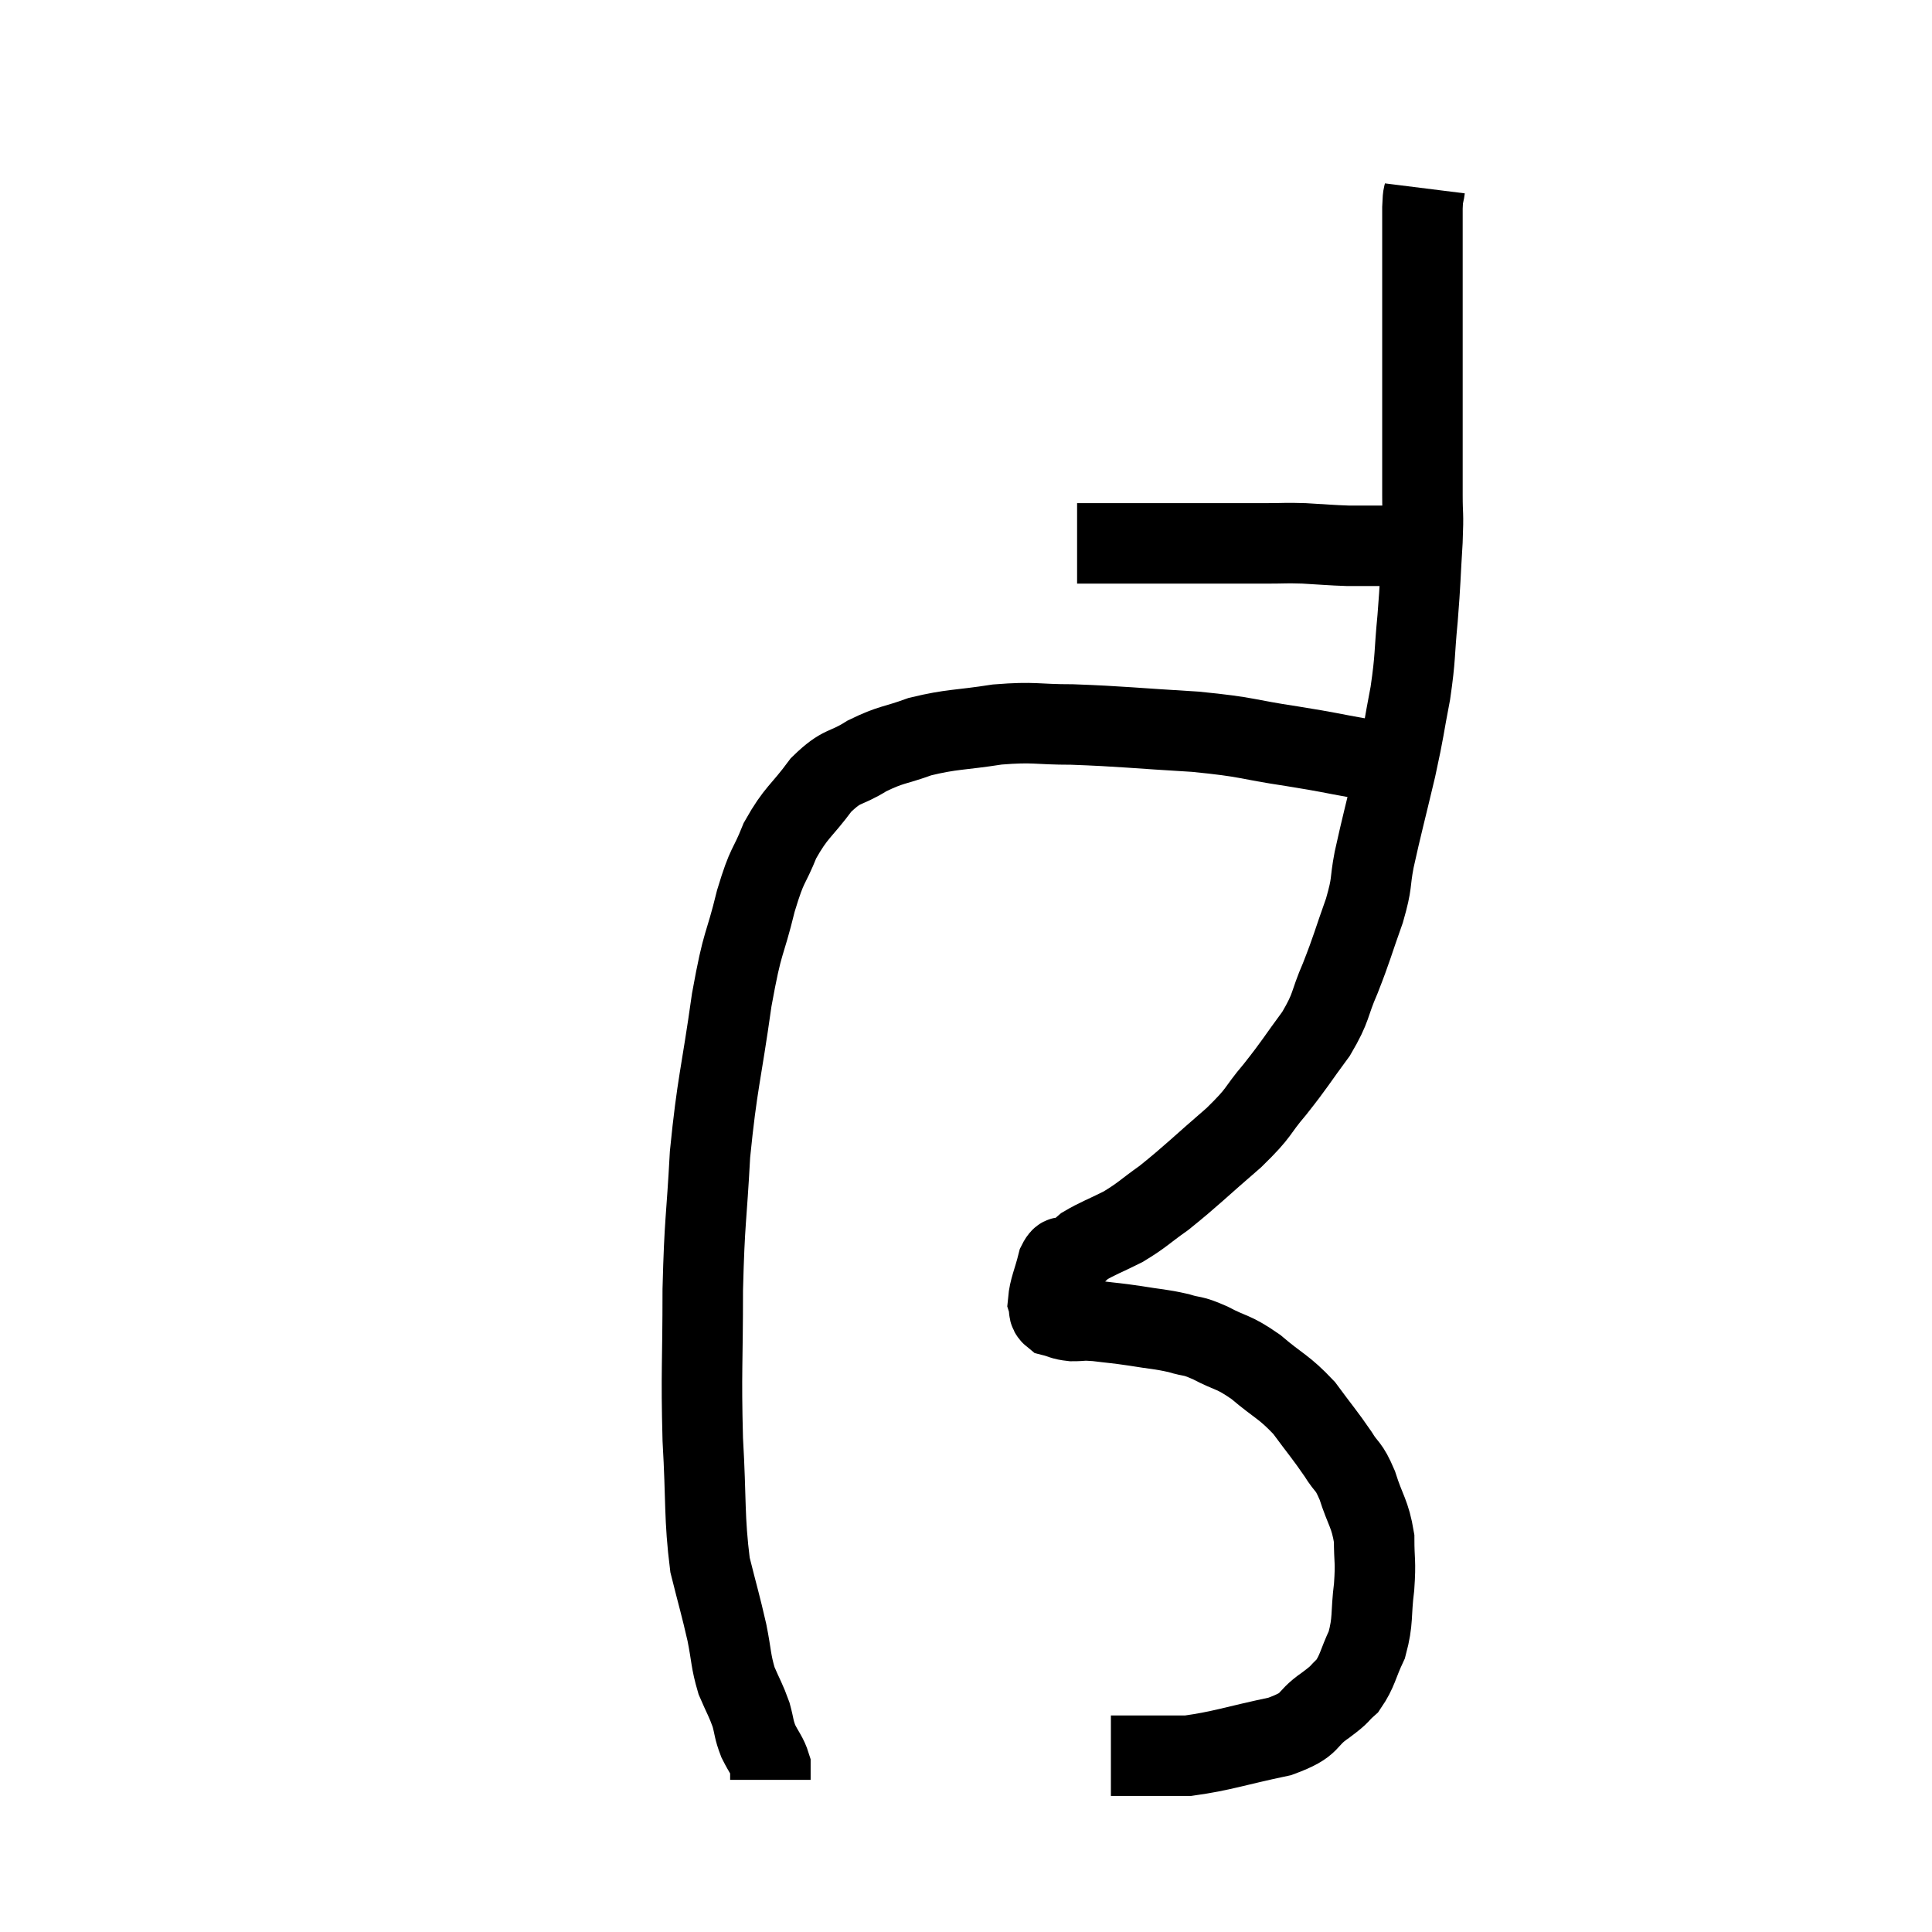 <svg width="48" height="48" viewBox="0 0 48 48" xmlns="http://www.w3.org/2000/svg"><path d="M 26.76 13.5 C 26.91 13.5, 26.88 13.5, 27.06 13.5 C 27.27 13.5, 27.21 13.5, 27.48 13.5 C 27.81 13.5, 27.705 13.5, 28.14 13.5 C 28.68 13.5, 28.845 13.5, 29.22 13.5 C 29.43 13.5, 29.265 13.5, 29.64 13.5 C 30.18 13.5, 30.255 13.5, 30.72 13.5 C 31.11 13.5, 31.08 13.5, 31.5 13.5 C 31.95 13.5, 31.905 13.485, 32.4 13.5 C 32.94 13.53, 33.045 13.545, 33.48 13.56 C 33.81 13.56, 33.825 13.56, 34.14 13.56 C 34.44 13.56, 34.47 13.56, 34.74 13.56 C 34.98 13.56, 35.1 13.56, 35.22 13.56 C 35.22 13.56, 35.22 13.56, 35.22 13.56 L 35.22 13.56" fill="none" stroke="black" stroke-width="2"></path><path d="M 35.4 4.68 C 35.37 4.92, 35.355 4.74, 35.34 5.16 C 35.34 5.76, 35.34 5.79, 35.34 6.36 C 35.34 6.9, 35.34 6.975, 35.34 7.44 C 35.34 7.83, 35.34 7.725, 35.34 8.22 C 35.34 8.82, 35.34 8.805, 35.34 9.42 C 35.34 10.05, 35.34 9.96, 35.34 10.68 C 35.34 11.49, 35.34 11.61, 35.34 12.3 C 35.34 12.87, 35.37 12.675, 35.34 13.44 C 35.28 14.4, 35.295 14.415, 35.22 15.36 C 35.13 16.29, 35.175 16.29, 35.04 17.22 C 34.86 18.15, 34.905 18.045, 34.68 19.08 C 34.41 20.22, 34.335 20.475, 34.14 21.36 C 34.02 21.99, 34.11 21.885, 33.9 22.62 C 33.6 23.46, 33.6 23.535, 33.3 24.3 C 33 24.99, 33.105 24.99, 32.7 25.68 C 32.19 26.37, 32.19 26.415, 31.68 27.06 C 31.17 27.66, 31.35 27.585, 30.66 28.26 C 29.79 29.01, 29.61 29.205, 28.92 29.76 C 28.41 30.12, 28.395 30.18, 27.9 30.48 C 27.42 30.72, 27.27 30.765, 26.94 30.96 C 26.76 31.11, 26.745 31.155, 26.58 31.26 C 26.43 31.32, 26.415 31.11, 26.28 31.38 C 26.16 31.86, 26.07 32.01, 26.04 32.34 C 26.1 32.52, 26.01 32.58, 26.16 32.7 C 26.4 32.76, 26.37 32.79, 26.64 32.82 C 26.94 32.82, 26.85 32.79, 27.24 32.82 C 27.72 32.88, 27.69 32.865, 28.2 32.94 C 28.74 33.03, 28.815 33.015, 29.28 33.12 C 29.67 33.24, 29.58 33.15, 30.06 33.36 C 30.63 33.66, 30.615 33.555, 31.2 33.96 C 31.8 34.47, 31.89 34.44, 32.4 34.98 C 32.82 35.55, 32.91 35.64, 33.24 36.12 C 33.48 36.51, 33.495 36.375, 33.72 36.9 C 33.93 37.56, 34.035 37.59, 34.14 38.22 C 34.14 38.82, 34.185 38.76, 34.14 39.42 C 34.05 40.14, 34.125 40.245, 33.96 40.86 C 33.72 41.37, 33.735 41.505, 33.48 41.88 C 33.21 42.12, 33.36 42.045, 32.94 42.36 C 32.37 42.75, 32.655 42.825, 31.8 43.14 C 30.66 43.38, 30.375 43.5, 29.52 43.62 C 28.95 43.62, 28.83 43.62, 28.38 43.62 C 28.05 43.62, 27.885 43.62, 27.72 43.62 C 27.72 43.62, 27.75 43.62, 27.72 43.62 C 27.66 43.62, 27.63 43.62, 27.6 43.62 C 27.6 43.62, 27.6 43.62, 27.6 43.62 L 27.6 43.62" fill="none" stroke="black" stroke-width="2"></path><path d="M 34.62 19.2 C 34.2 19.02, 34.41 19.005, 33.78 18.84 C 32.94 18.69, 33.12 18.705, 32.1 18.54 C 30.9 18.36, 31.065 18.315, 29.7 18.18 C 28.17 18.09, 27.87 18.045, 26.64 18 C 25.71 18, 25.725 17.925, 24.78 18 C 23.82 18.15, 23.67 18.105, 22.86 18.3 C 22.2 18.54, 22.155 18.48, 21.54 18.78 C 20.97 19.14, 20.94 18.975, 20.4 19.5 C 19.89 20.19, 19.785 20.16, 19.38 20.88 C 19.08 21.63, 19.08 21.39, 18.78 22.38 C 18.48 23.61, 18.465 23.265, 18.18 24.84 C 17.91 26.76, 17.82 26.88, 17.64 28.68 C 17.55 30.36, 17.505 30.27, 17.46 32.04 C 17.46 33.9, 17.415 34.05, 17.46 35.76 C 17.55 37.32, 17.49 37.68, 17.64 38.88 C 17.85 39.72, 17.895 39.84, 18.06 40.56 C 18.18 41.16, 18.15 41.25, 18.3 41.76 C 18.48 42.18, 18.525 42.225, 18.66 42.6 C 18.75 42.93, 18.72 42.945, 18.84 43.26 C 18.99 43.56, 19.065 43.62, 19.14 43.86 C 19.14 44.04, 19.14 44.13, 19.14 44.22 C 19.14 44.22, 19.14 44.22, 19.14 44.22 L 19.14 44.22" fill="none" stroke="black" stroke-width="2"></path></svg>